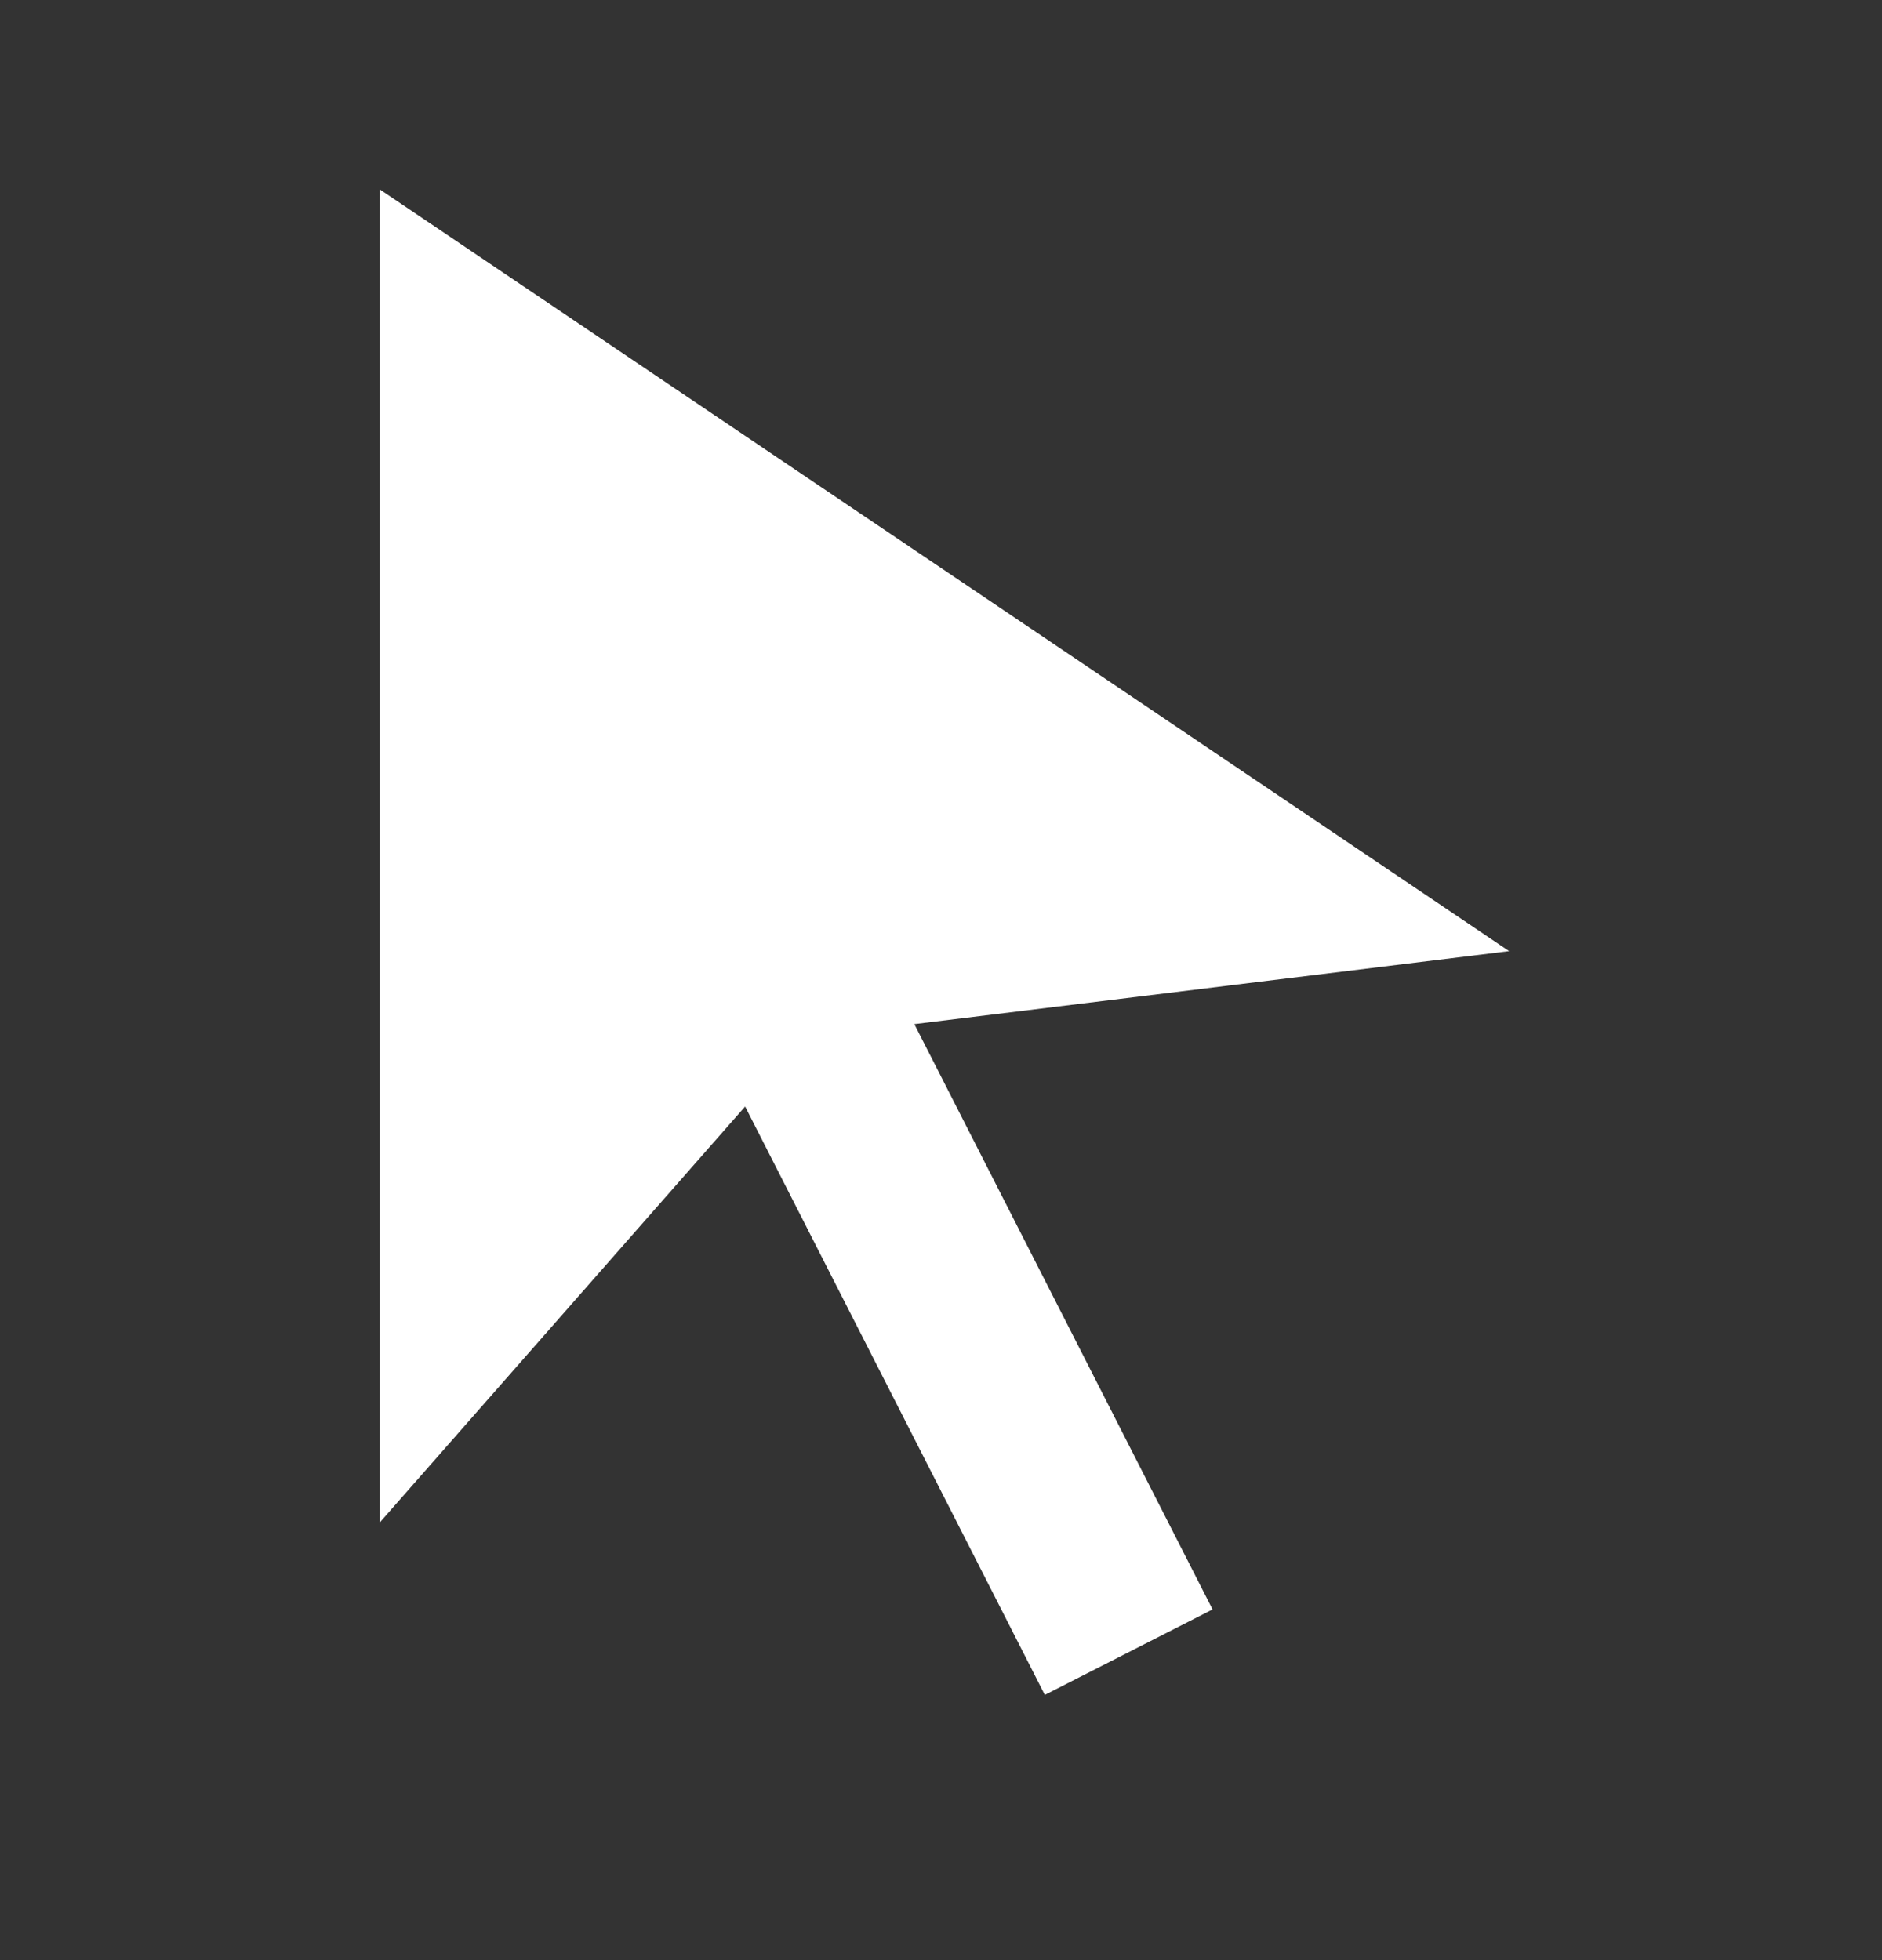<svg width="24" height="25" viewBox="0 0 24 25" fill="none" xmlns="http://www.w3.org/2000/svg">
<rect x="0" y="0" width="24" height="25" fill="#333333" stroke="none"/>
<g clip-path="url(#clip0_49_757)">
<path d="M11.66 13.062L15.463 20.527L13.324 21.617L9.502 14.113L4.845 19.416V2.417L19.245 12.131L11.66 13.062Z" fill="white"/>
</g>
<defs>
<clipPath id="clip0_49_757">
<rect width="24" height="24" fill="white" transform="translate(0 0.018)"/>
</clipPath>
</defs>
</svg>
